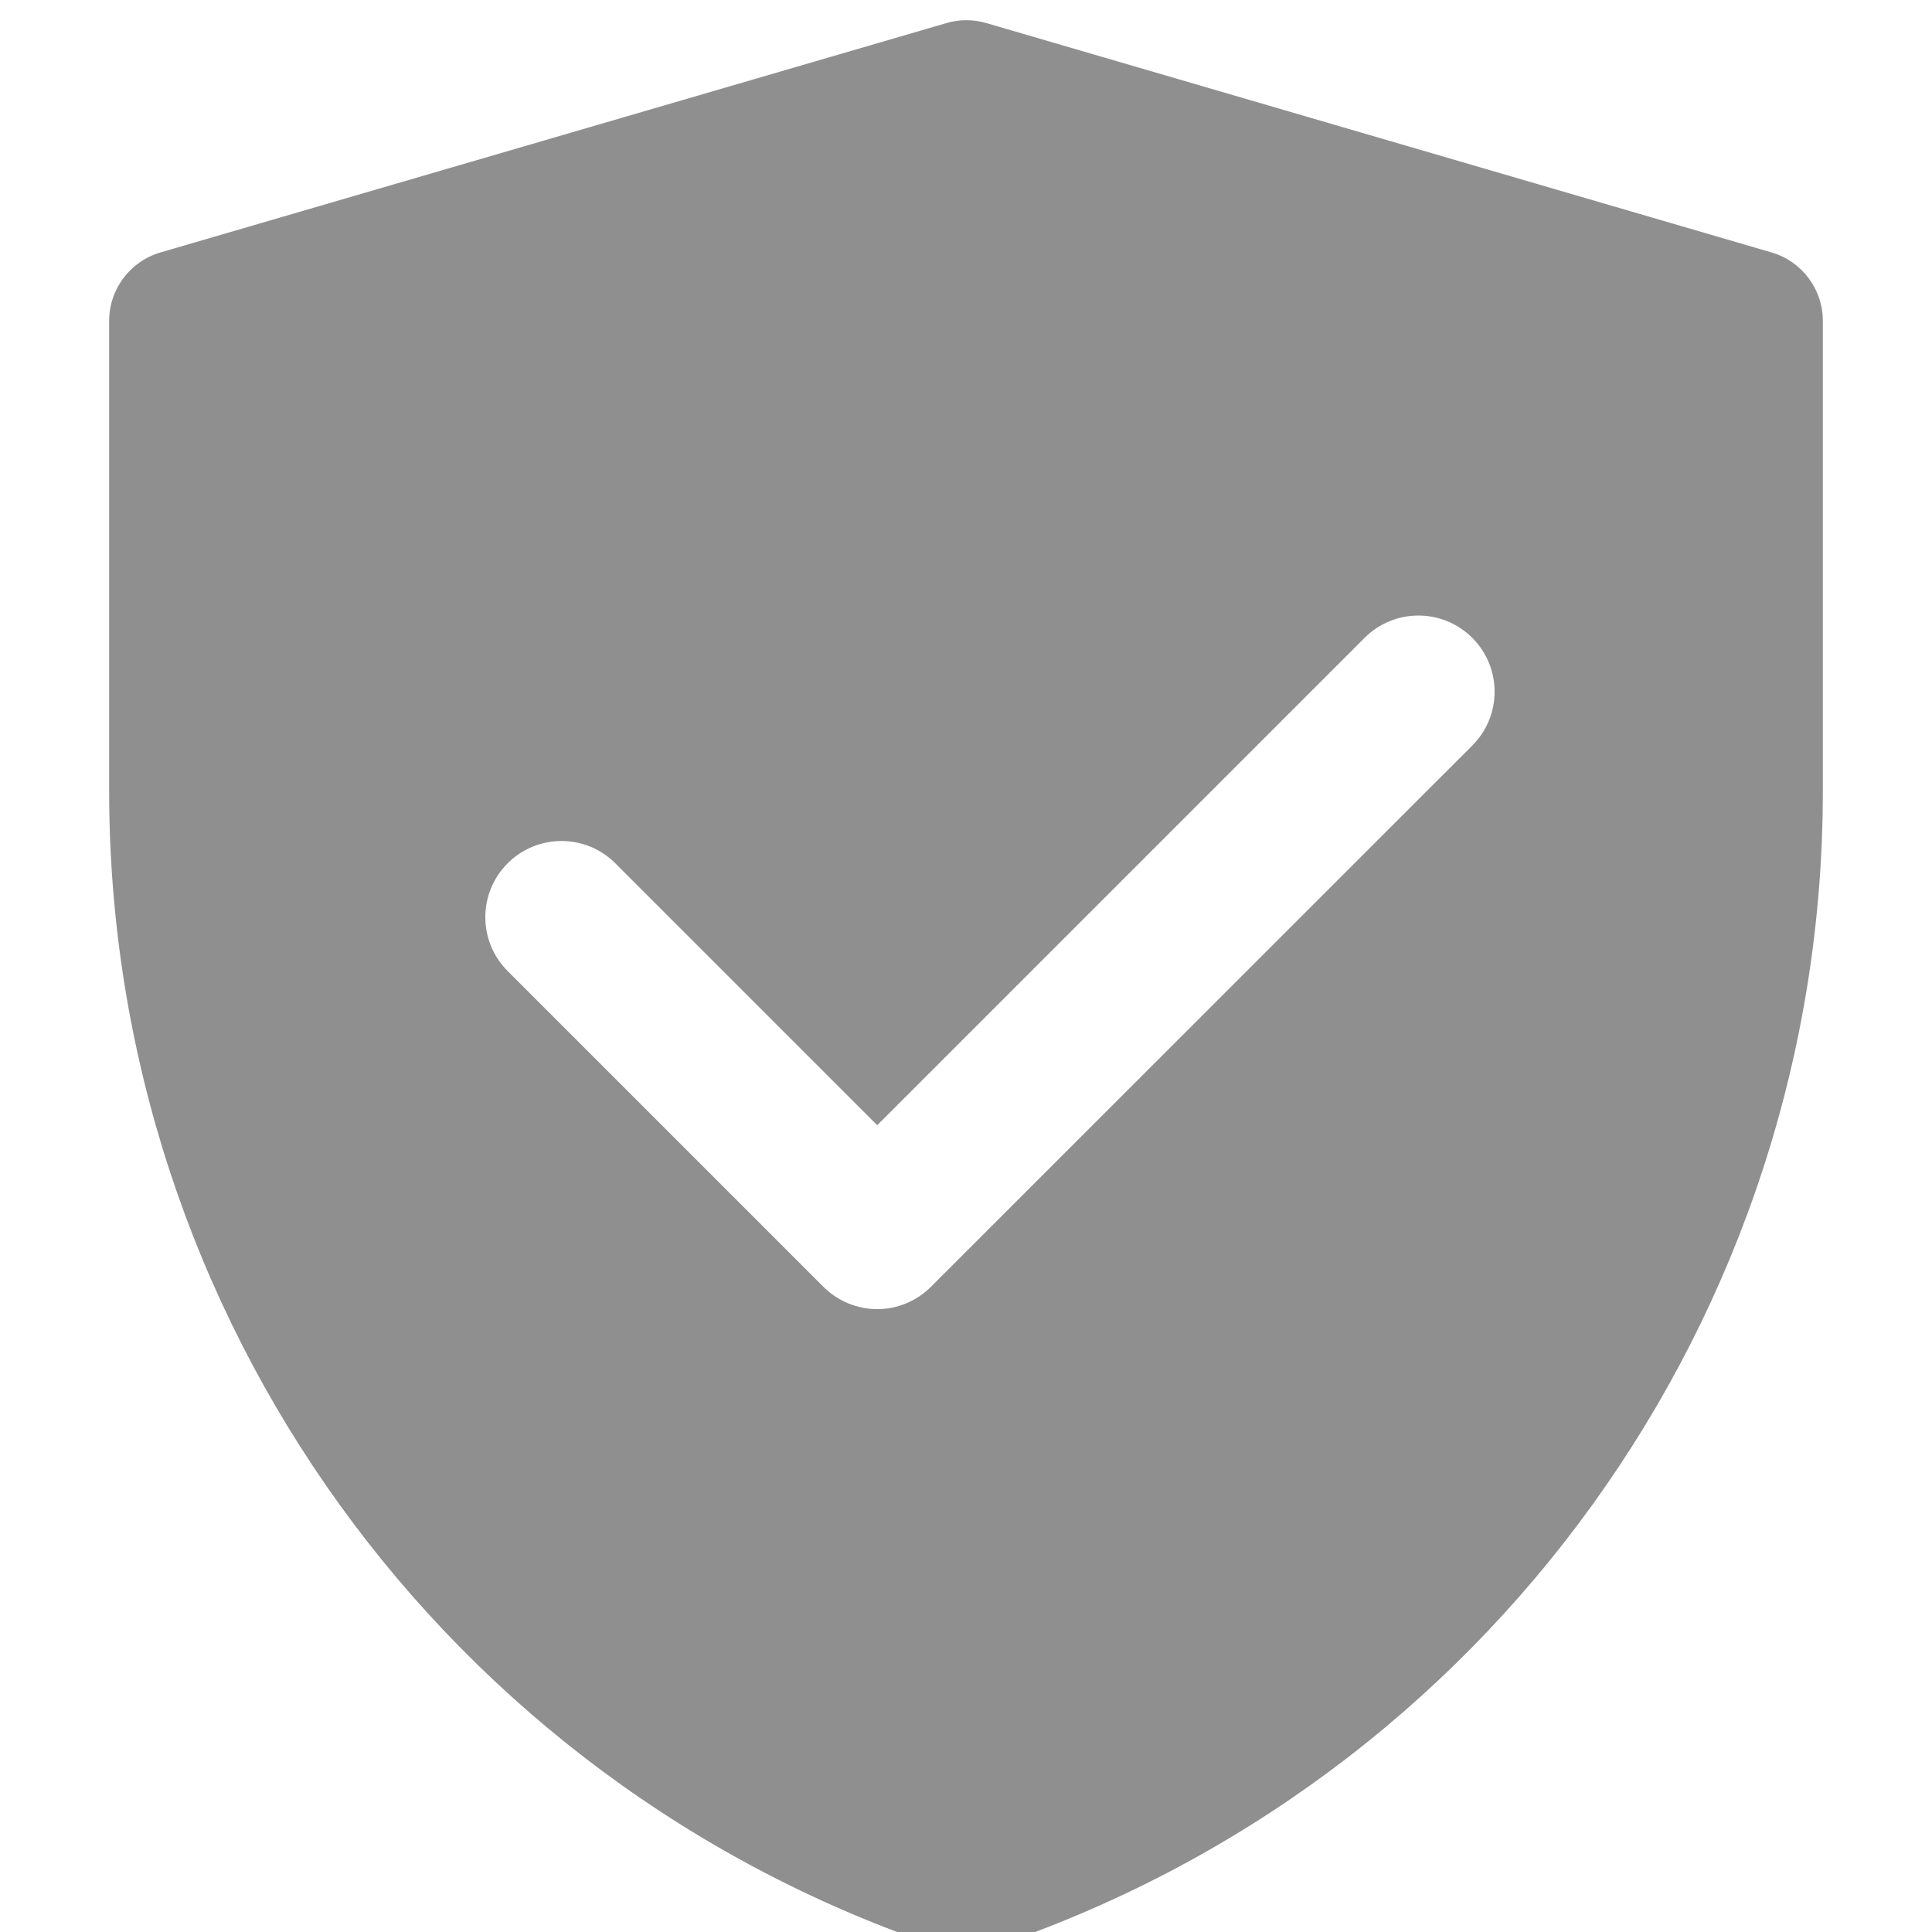 <svg width="20" height="20" viewBox="0 0 20 20" fill="none" xmlns="http://www.w3.org/2000/svg">
<g clip-path="url(#clip0_131_8076)">
<path fill-rule="evenodd" clip-rule="evenodd" d="M9.797 0.239C9.932 0.199 10.076 0.199 10.211 0.239L18.338 2.613C18.654 2.705 18.87 2.994 18.87 3.322V8.191C18.87 13.627 15.392 18.453 10.235 20.171C10.083 20.222 9.919 20.222 9.768 20.171C4.609 18.453 1.13 13.626 1.13 8.189V3.322C1.13 2.994 1.346 2.705 1.662 2.613L9.797 0.239ZM15.241 7.718C15.549 7.41 15.549 6.911 15.241 6.603C14.933 6.295 14.434 6.295 14.126 6.603L9.081 11.648L6.37 8.937C6.062 8.629 5.563 8.629 5.255 8.937C4.947 9.245 4.947 9.745 5.255 10.052L8.523 13.32C8.671 13.468 8.872 13.552 9.081 13.552C9.29 13.552 9.49 13.468 9.638 13.32L15.241 7.718Z" fill="#8F8F8F"/>
</g>
<defs>
<clipPath id="clip0_131_8076">
<rect width="20" height="20" fill="white"/>
</clipPath>
</defs>
</svg>
